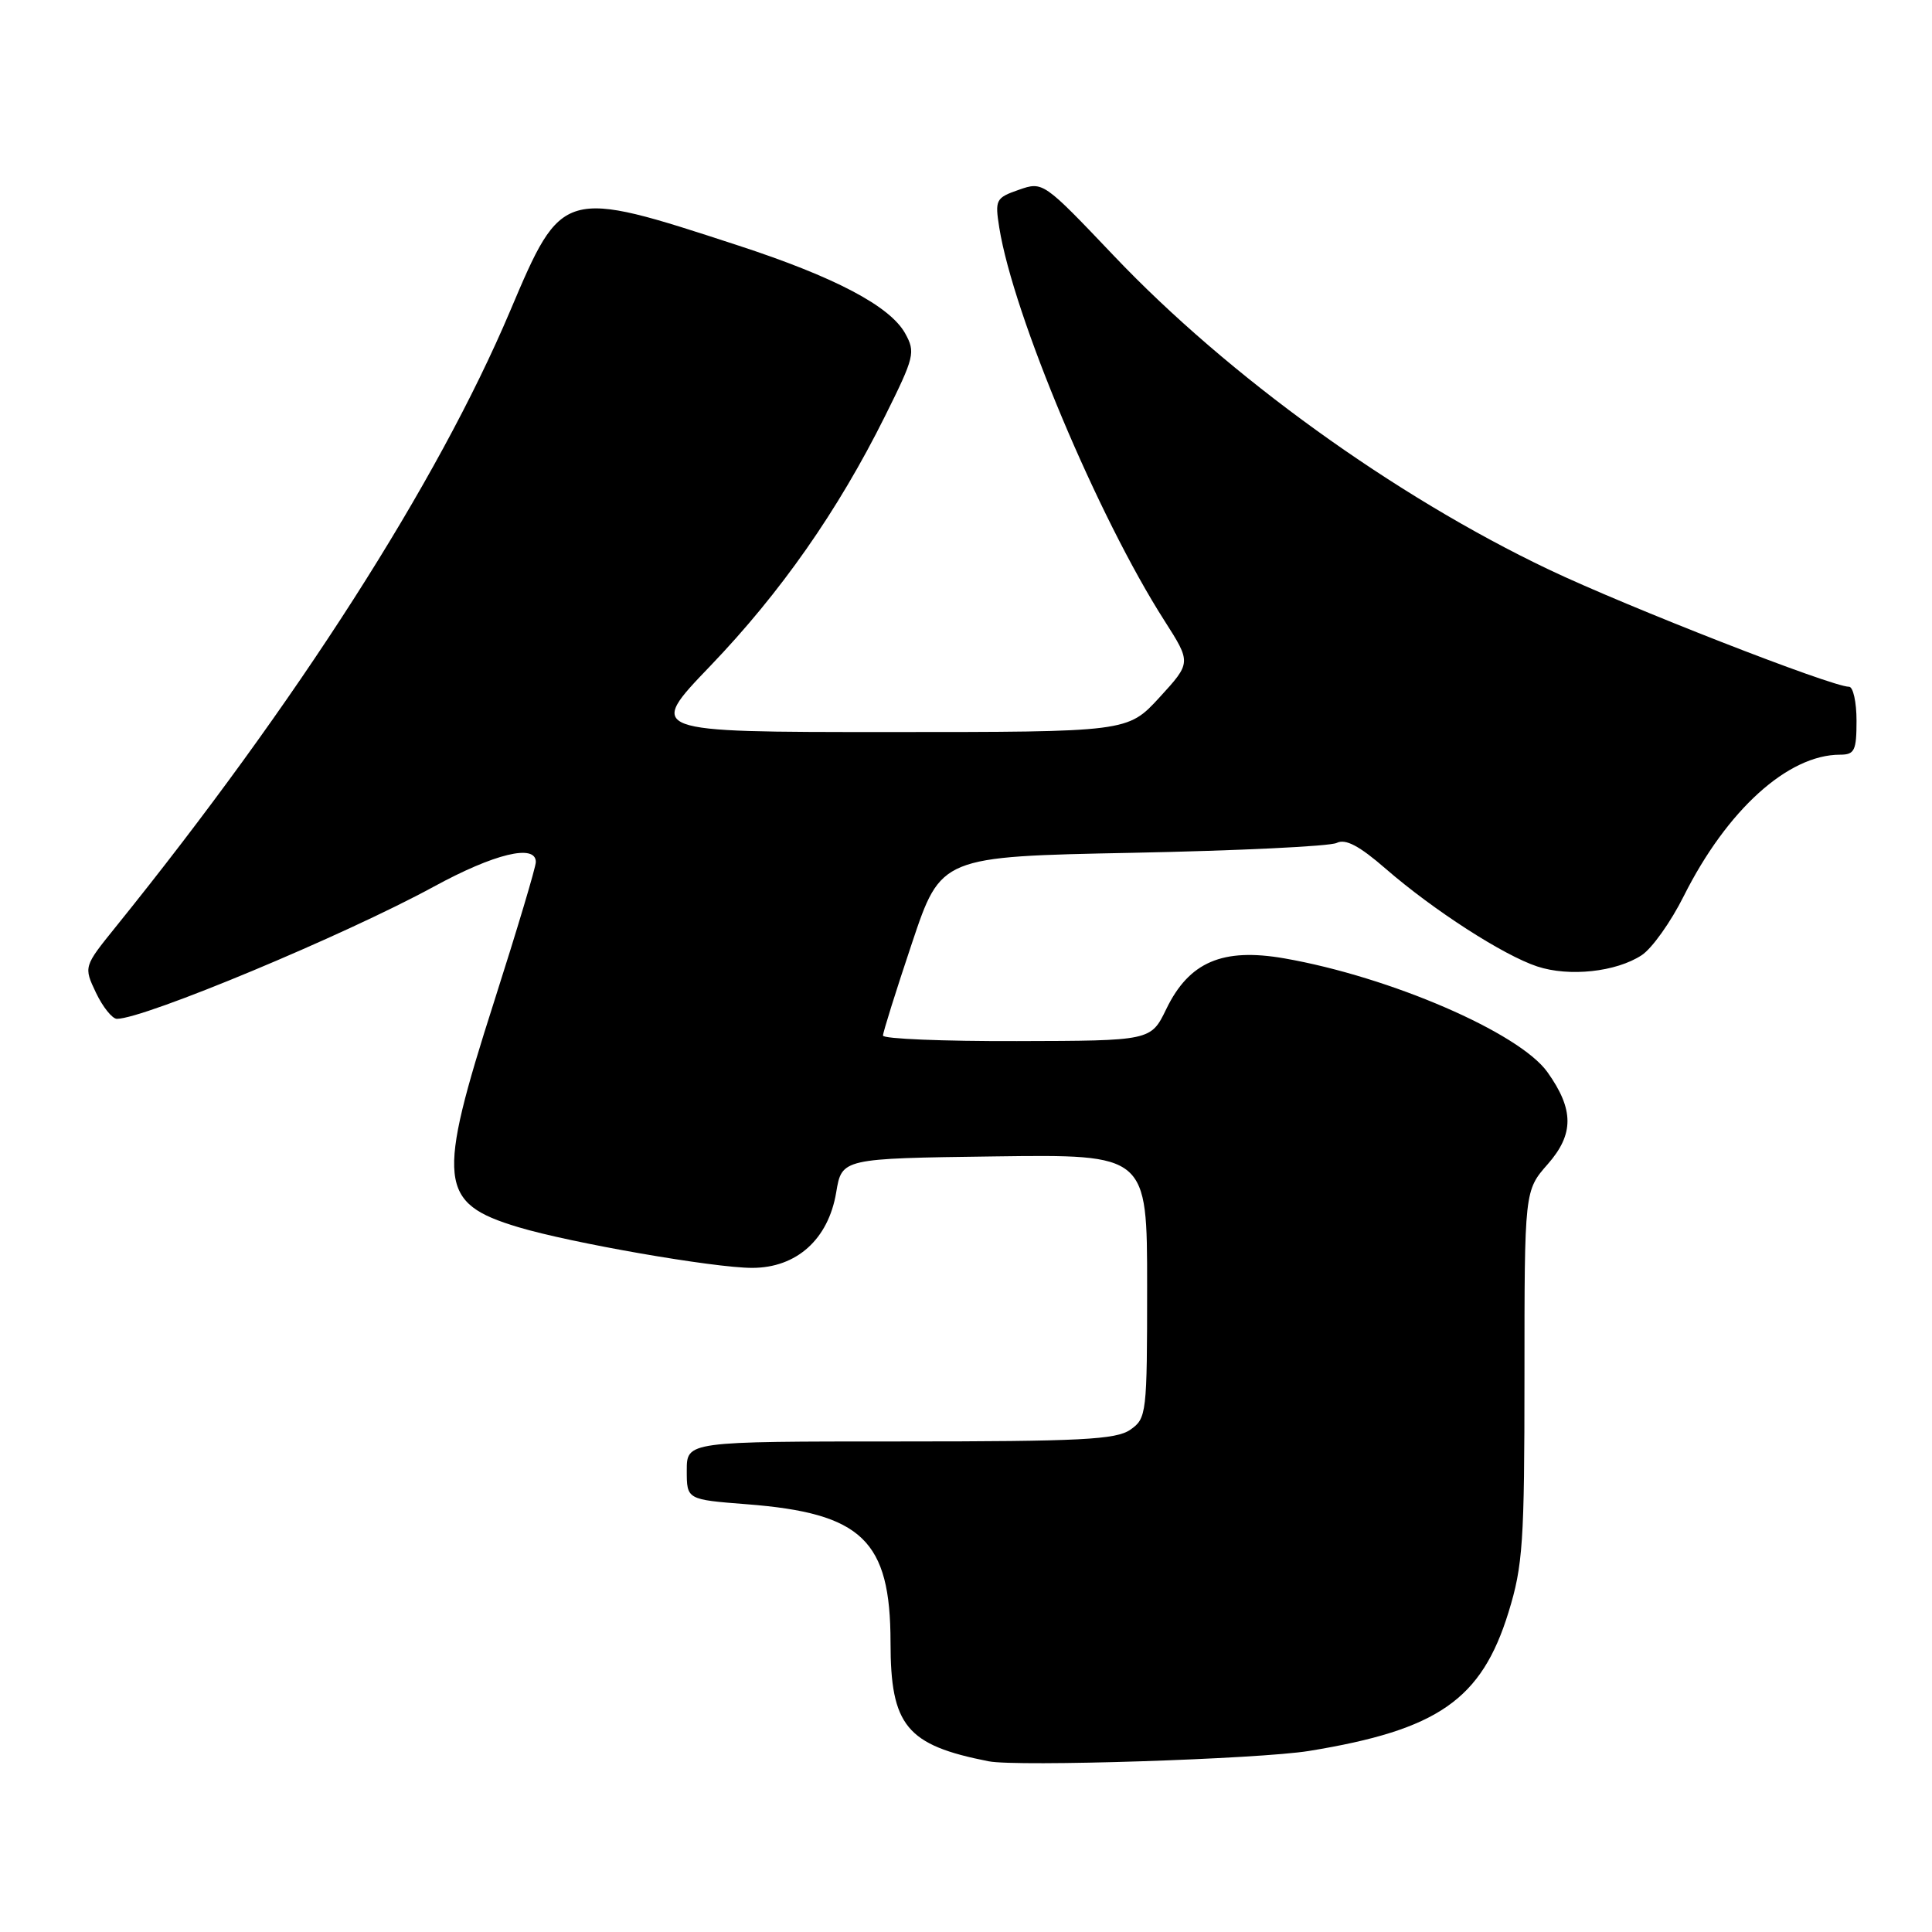 <?xml version="1.0" encoding="UTF-8" standalone="no"?>
<!DOCTYPE svg PUBLIC "-//W3C//DTD SVG 1.1//EN" "http://www.w3.org/Graphics/SVG/1.1/DTD/svg11.dtd" >
<svg xmlns="http://www.w3.org/2000/svg" xmlns:xlink="http://www.w3.org/1999/xlink" version="1.1" viewBox="0 0 256 256">
 <g >
 <path fill="currentColor"
d=" M 173.45 232.01 C 190.55 229.22 196.31 225.22 199.89 213.62 C 201.79 207.46 202.00 204.39 202.00 182.28 C 202.00 157.76 202.00 157.76 205.10 154.24 C 208.58 150.27 208.57 147.01 205.04 142.06 C 201.32 136.84 184.22 129.44 170.19 126.99 C 162.00 125.56 157.56 127.46 154.54 133.70 C 152.50 137.91 152.50 137.91 134.75 137.95 C 124.99 137.98 117.00 137.65 117.00 137.22 C 117.00 136.79 118.73 131.27 120.84 124.97 C 124.68 113.50 124.68 113.50 150.09 113.00 C 164.06 112.72 176.23 112.14 177.12 111.69 C 178.29 111.11 180.10 112.06 183.62 115.12 C 189.96 120.62 199.21 126.58 203.69 128.06 C 207.93 129.46 214.14 128.79 217.53 126.57 C 218.89 125.68 221.40 122.16 223.11 118.73 C 228.83 107.33 236.92 100.00 243.82 100.00 C 245.74 100.00 246.00 99.46 246.00 95.50 C 246.00 93.03 245.55 91.00 245.01 91.00 C 242.72 91.00 215.63 80.42 205.23 75.47 C 184.74 65.71 162.78 49.87 147.61 33.91 C 138.25 24.07 138.20 24.03 135.00 25.15 C 131.95 26.21 131.82 26.46 132.41 30.17 C 134.27 41.77 145.50 68.50 154.30 82.25 C 157.85 87.81 157.85 87.81 153.64 92.41 C 149.42 97.00 149.42 97.00 117.57 97.00 C 85.71 97.00 85.71 97.00 94.11 88.25 C 103.44 78.52 111.01 67.71 117.26 55.16 C 121.18 47.28 121.33 46.68 119.93 44.16 C 117.91 40.55 110.60 36.70 97.85 32.54 C 74.56 24.92 74.48 24.95 67.61 41.17 C 57.97 63.96 39.27 93.16 15.35 122.80 C 11.08 128.09 11.08 128.09 12.72 131.55 C 13.63 133.45 14.88 135.00 15.49 135.00 C 19.11 135.00 45.69 123.91 57.47 117.49 C 65.52 113.10 71.00 111.78 71.00 114.22 C 71.00 114.90 68.52 123.18 65.50 132.63 C 57.81 156.65 58.10 159.42 68.66 162.60 C 75.59 164.69 94.59 168.00 99.66 168.00 C 105.55 168.00 109.76 164.22 110.80 158.00 C 111.55 153.50 111.55 153.50 131.78 153.23 C 152.00 152.96 152.00 152.96 152.00 170.42 C 152.00 187.34 151.93 187.94 149.78 189.44 C 147.89 190.76 143.25 191.00 119.28 191.00 C 91.00 191.00 91.00 191.00 91.00 194.85 C 91.00 198.70 91.00 198.70 98.95 199.32 C 114.24 200.50 117.99 204.10 118.00 217.62 C 118.00 228.68 120.11 231.24 131.00 233.38 C 134.78 234.13 166.80 233.09 173.45 232.01 Z "/>
</g>
</svg>